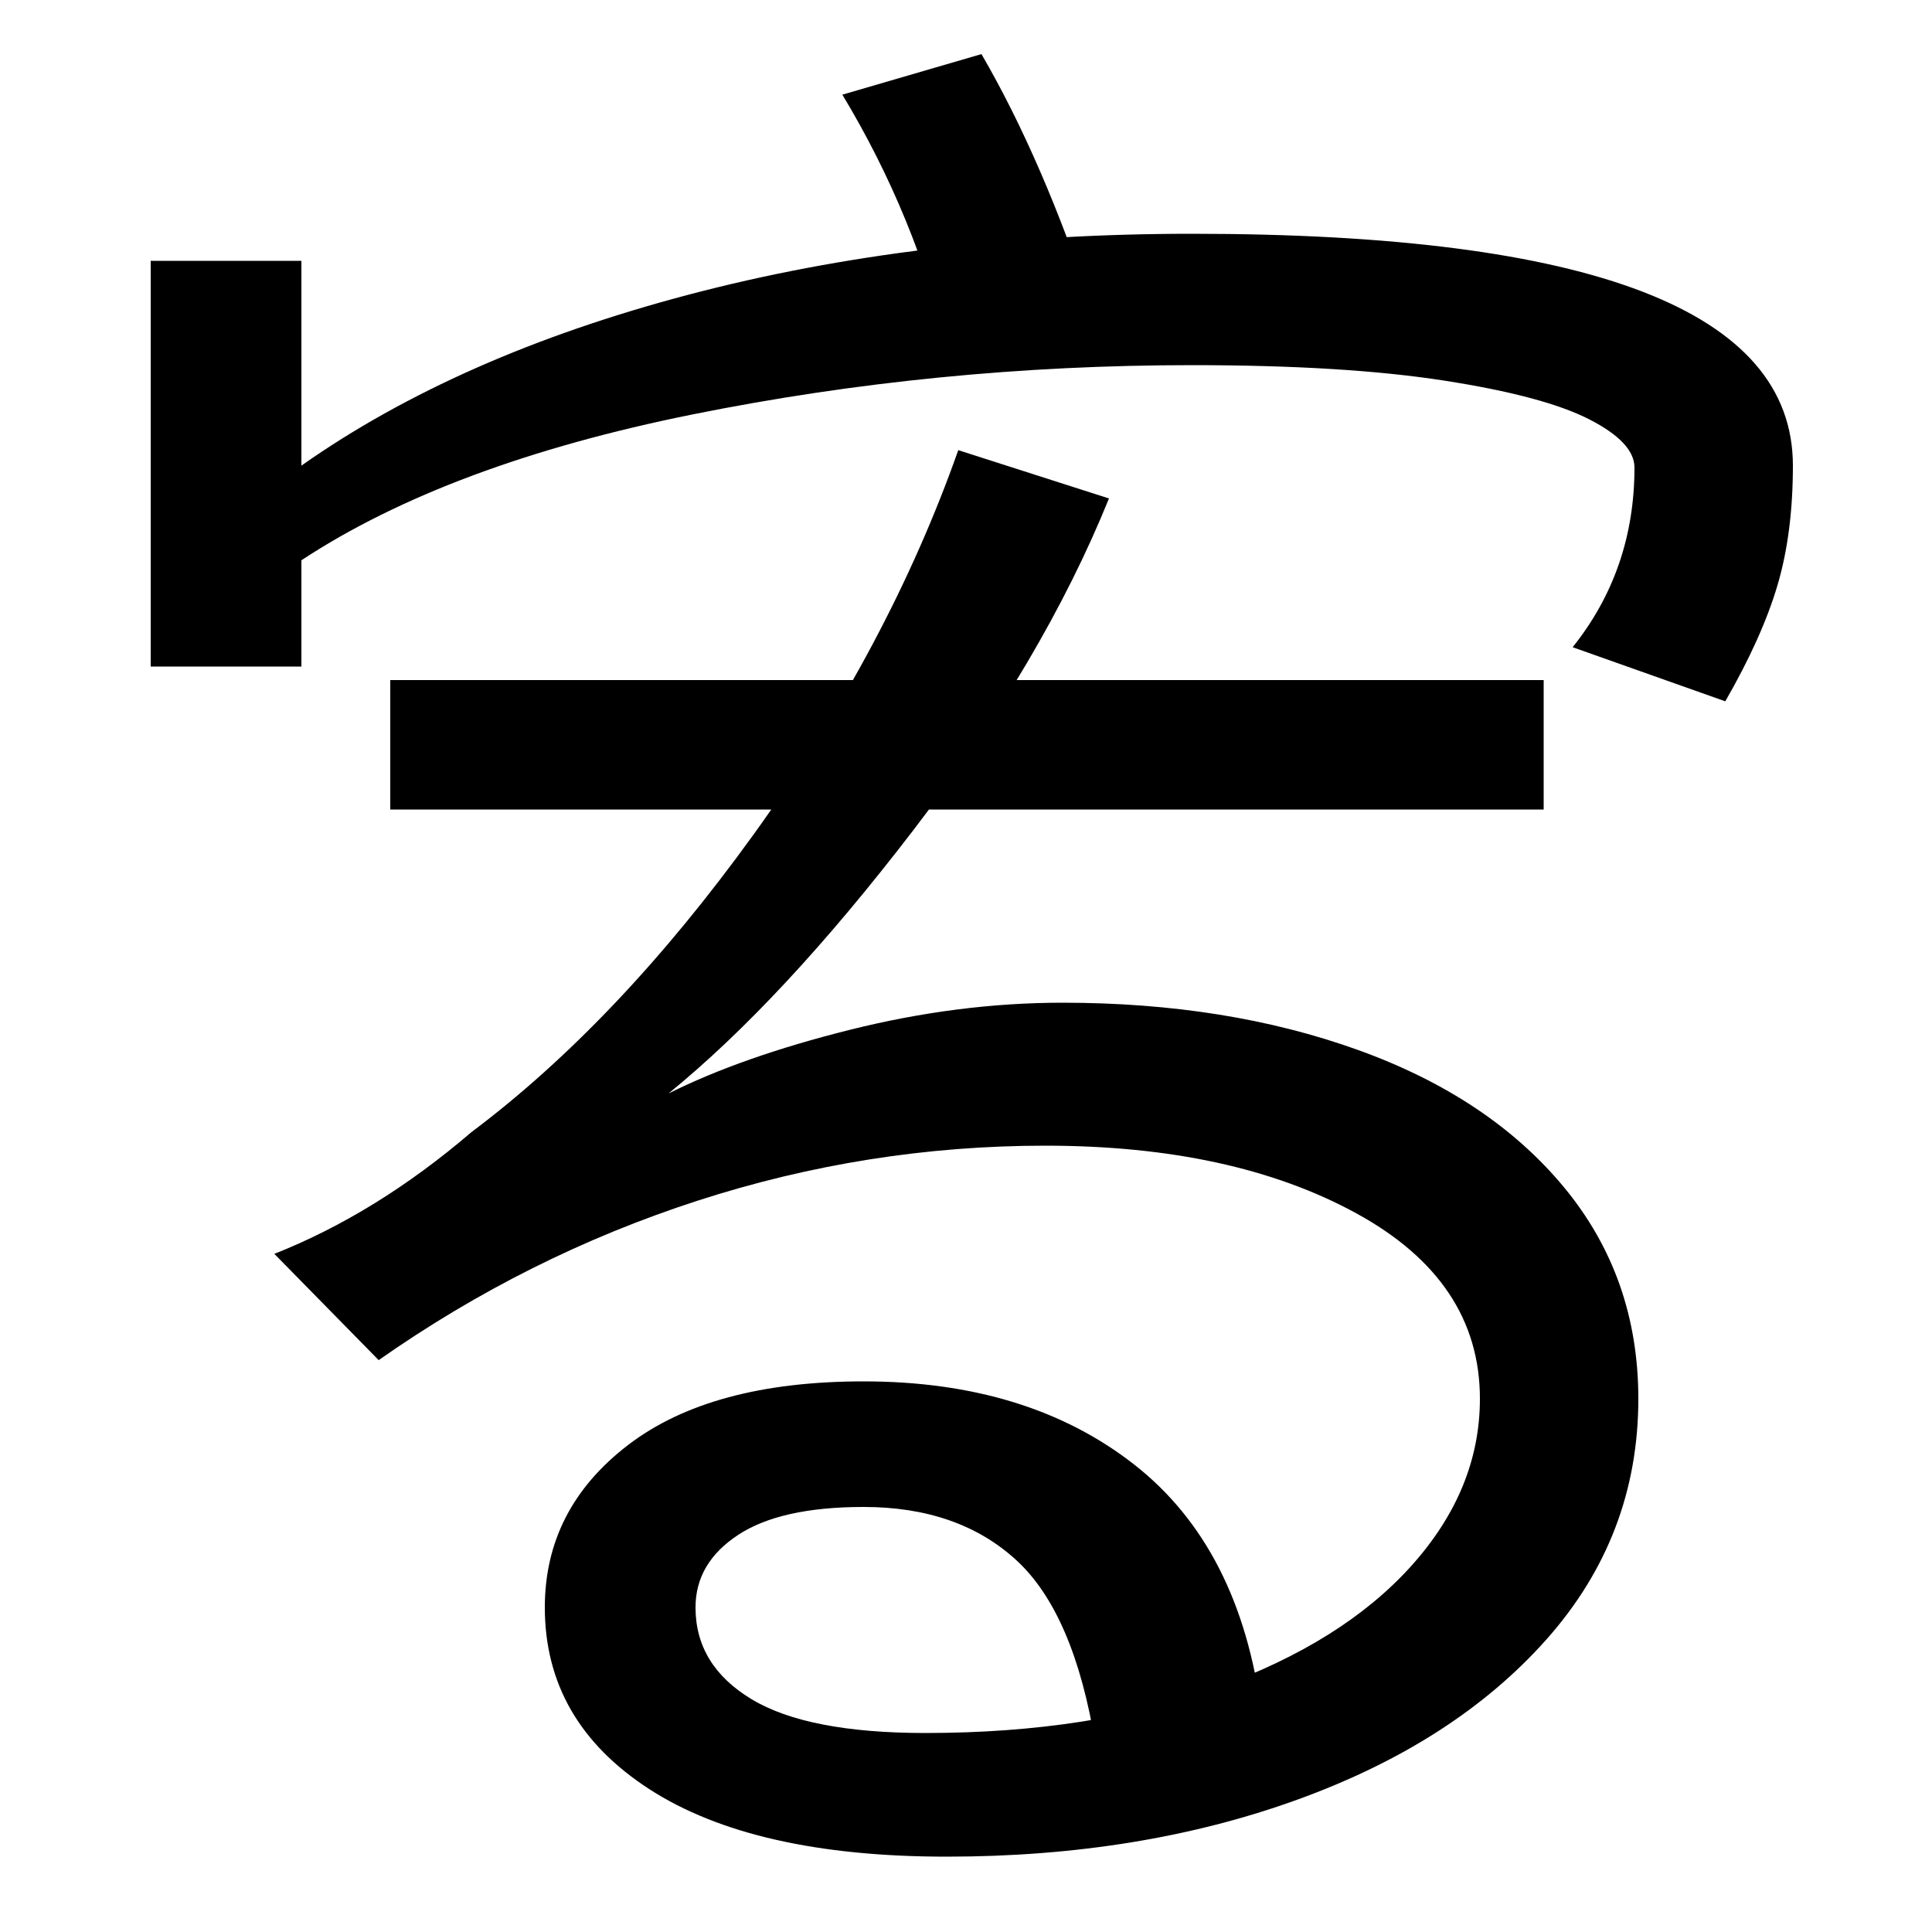 <svg xmlns="http://www.w3.org/2000/svg" width="1000" height="1000"><path d="M490 -81Q590 -81 671.5 -51.5Q753 -22 800.5 31.5Q848 85 848 156Q848 219 809.5 265.5Q771 312 703.0 336.5Q635 361 550 361Q496 361 440.0 347.0Q384 333 346 314Q405 362 472.5 450.0Q540 538 574 622L496 647Q460 545 390.0 448.0Q320 351 244 294Q195 252 142 231L196 176Q273 230 361.0 258.5Q449 287 541 287Q638 287 702.0 252.0Q766 217 766 156Q766 109 730.5 69.5Q695 30 630.0 6.5Q565 -17 479 -17Q418 -17 389.0 0.5Q360 18 360 48Q360 71 382.0 85.5Q404 100 447 100Q496 100 526.0 72.5Q556 45 567 -23L653 -7Q642 79 587.0 122.0Q532 165 447 165Q368 165 325.0 132.0Q282 99 282 48Q282 -11 336.0 -46.0Q390 -81 490 -81ZM202 461H799V528H202ZM893 517Q912 550 920.0 577.0Q928 604 928 639Q928 759 617 759Q476 759 356.5 727.5Q237 696 156 639V745H78V535H156V590Q232 640 358.5 665.5Q485 691 617 691Q696 691 747.5 683.0Q799 675 822.5 663.0Q846 651 846 638Q846 585 814 545ZM566 718Q540 797 508 852L436 831Q474 768 491 697Z" transform="translate(0, 880) scale(1,-1)" /></svg>